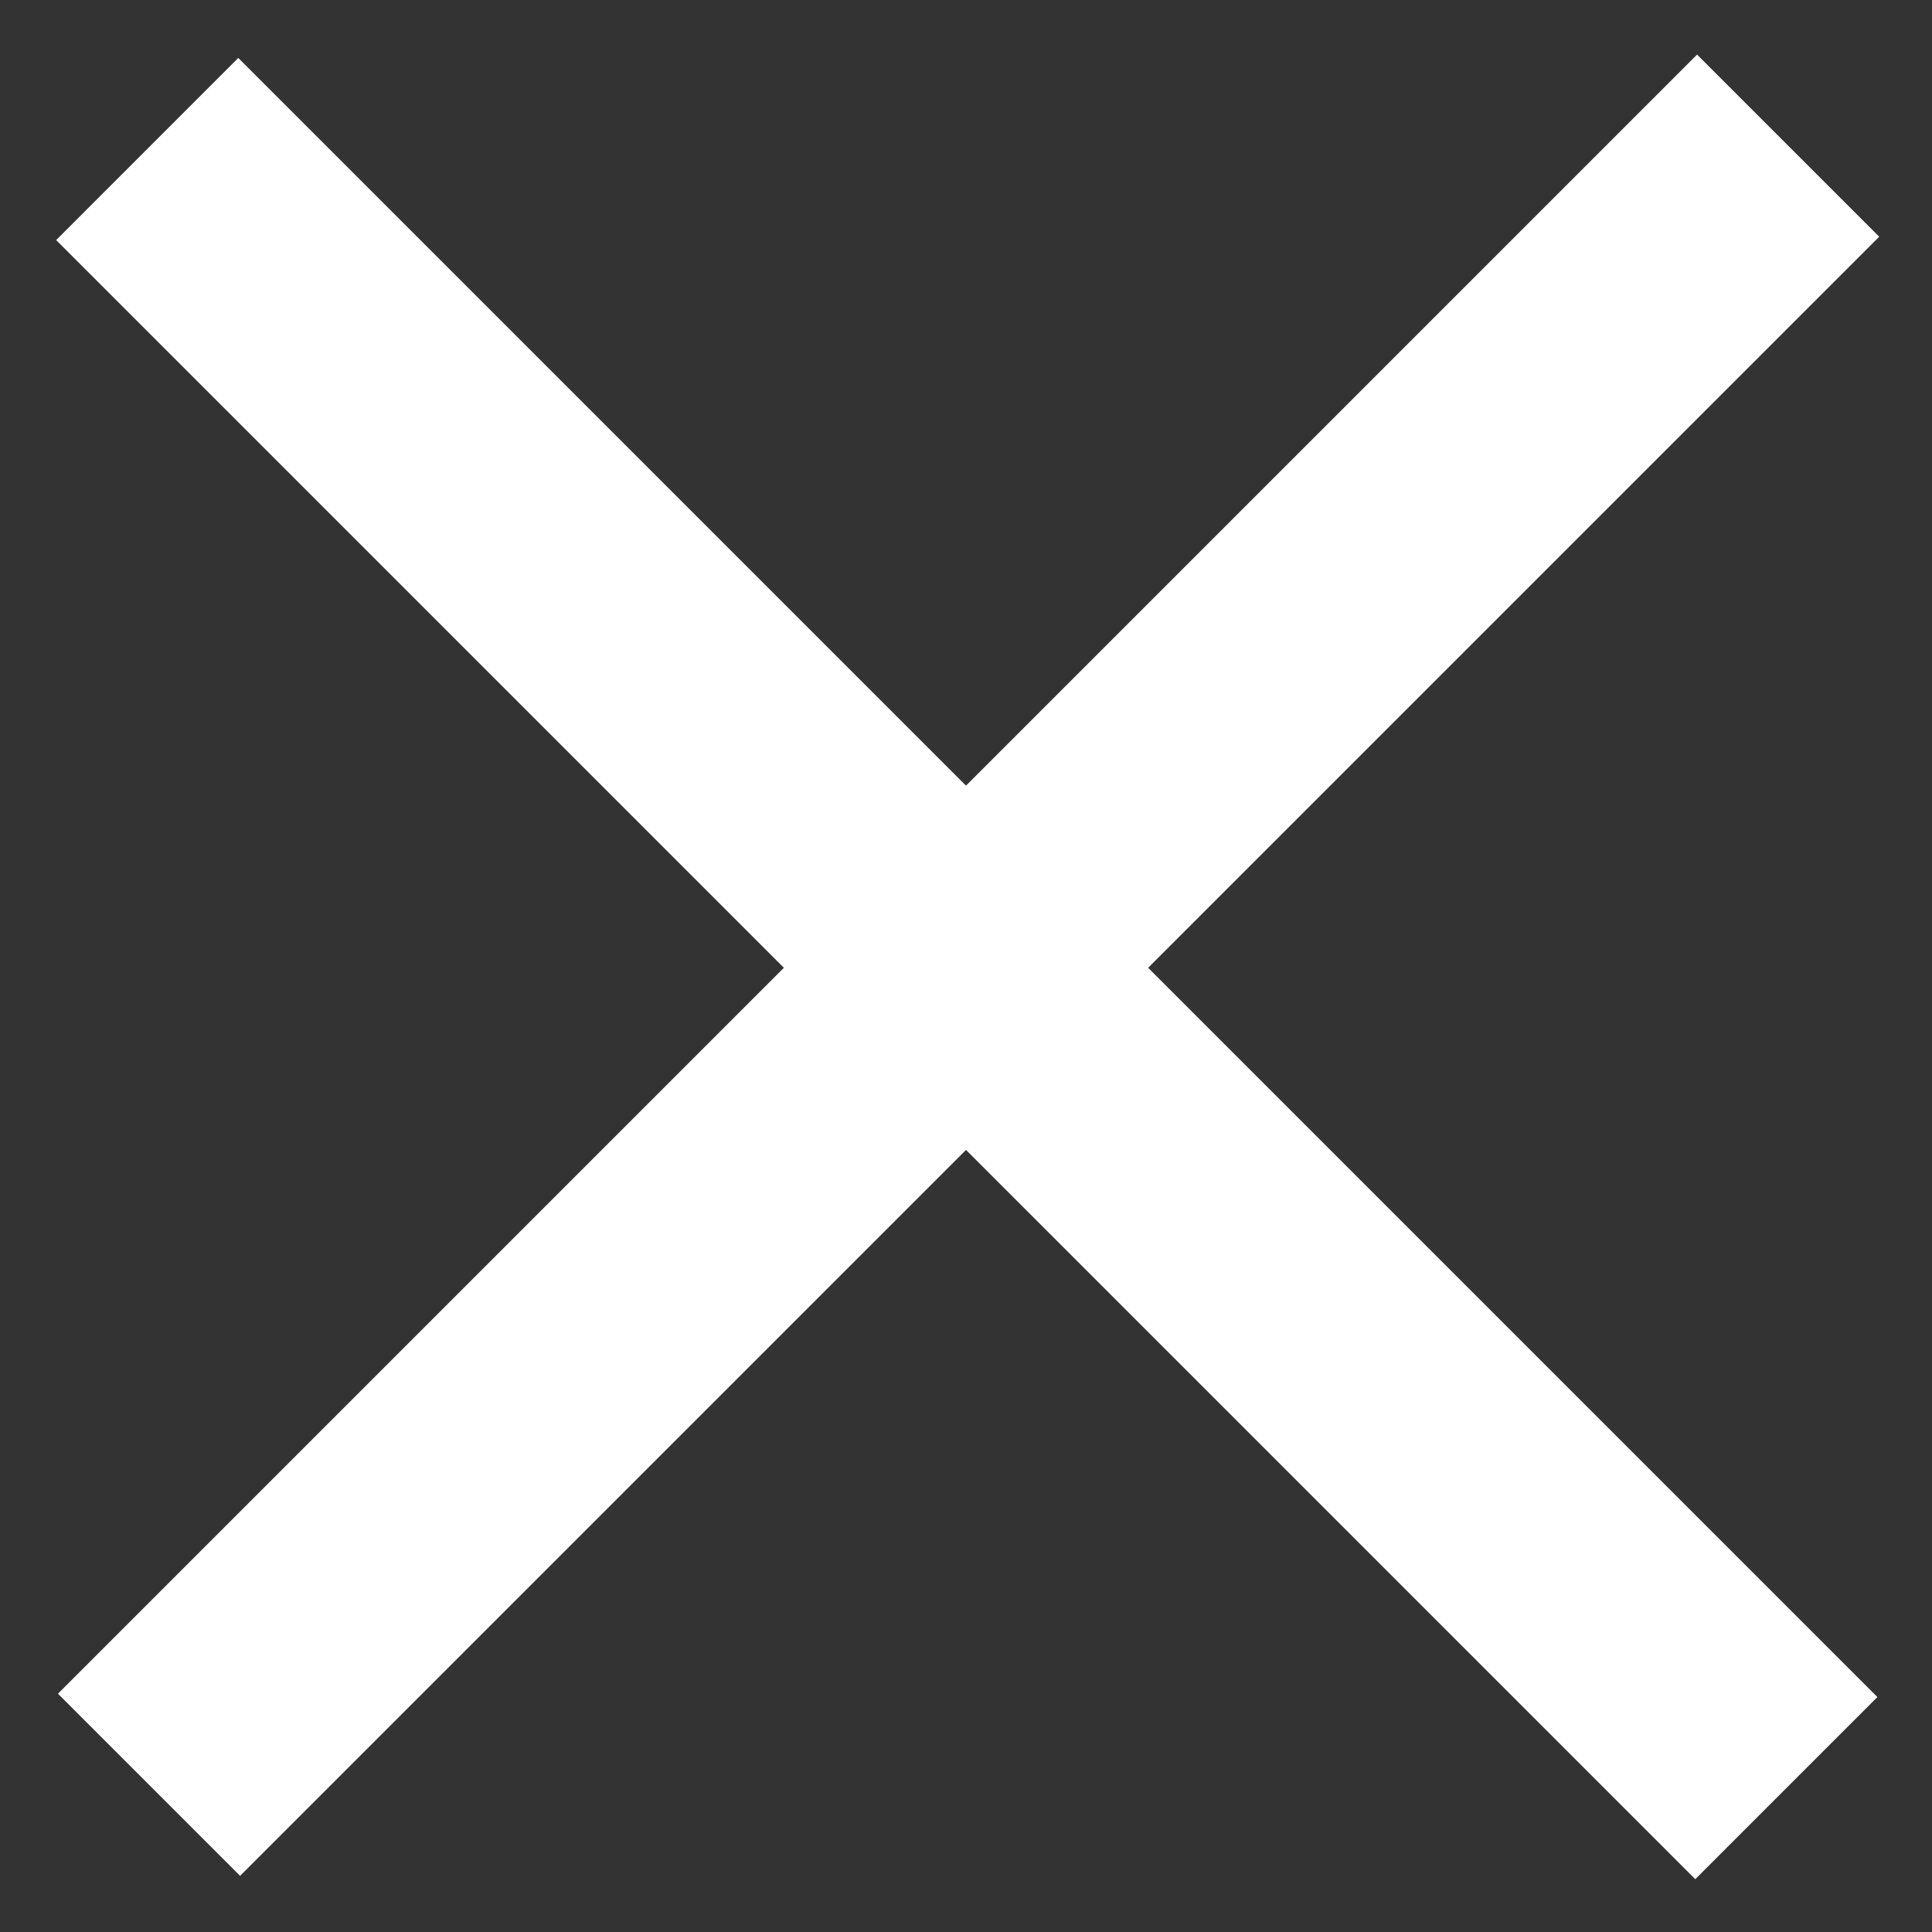 <svg width="30" height="30" viewBox="0 0 30 30" version="1.1" xmlns="http://www.w3.org/2000/svg" xmlns:xlink="http://www.w3.org/1999/xlink">
<rect x="0" y="0" width="30" height="30" fill="#333333" stroke="none"/>
<title>Group 16</title>
<desc>Created using Figma</desc>
<g id="Canvas" transform="translate(-17259 16494)">
<g id="Group 16">
<g id="Rectangle">
<use xlink:href="#path0_fill" transform="matrix(0.707 0.707 -0.707 0.707 17262.7 -16493.1)" fill="#FFFFFF"/>
</g>
<g id="Rectangle">
<use xlink:href="#path0_fill" transform="matrix(0.707 -0.707 0.707 0.707 17259.9 -16467.7)" fill="#FFFFFF"/>
</g>
</g>
</g>
<defs>
<path id="path0_fill" fill-rule="evenodd" d="M 0 0L 36 0L 36 4L 0 4L 0 0Z"/>
</defs>
</svg>
